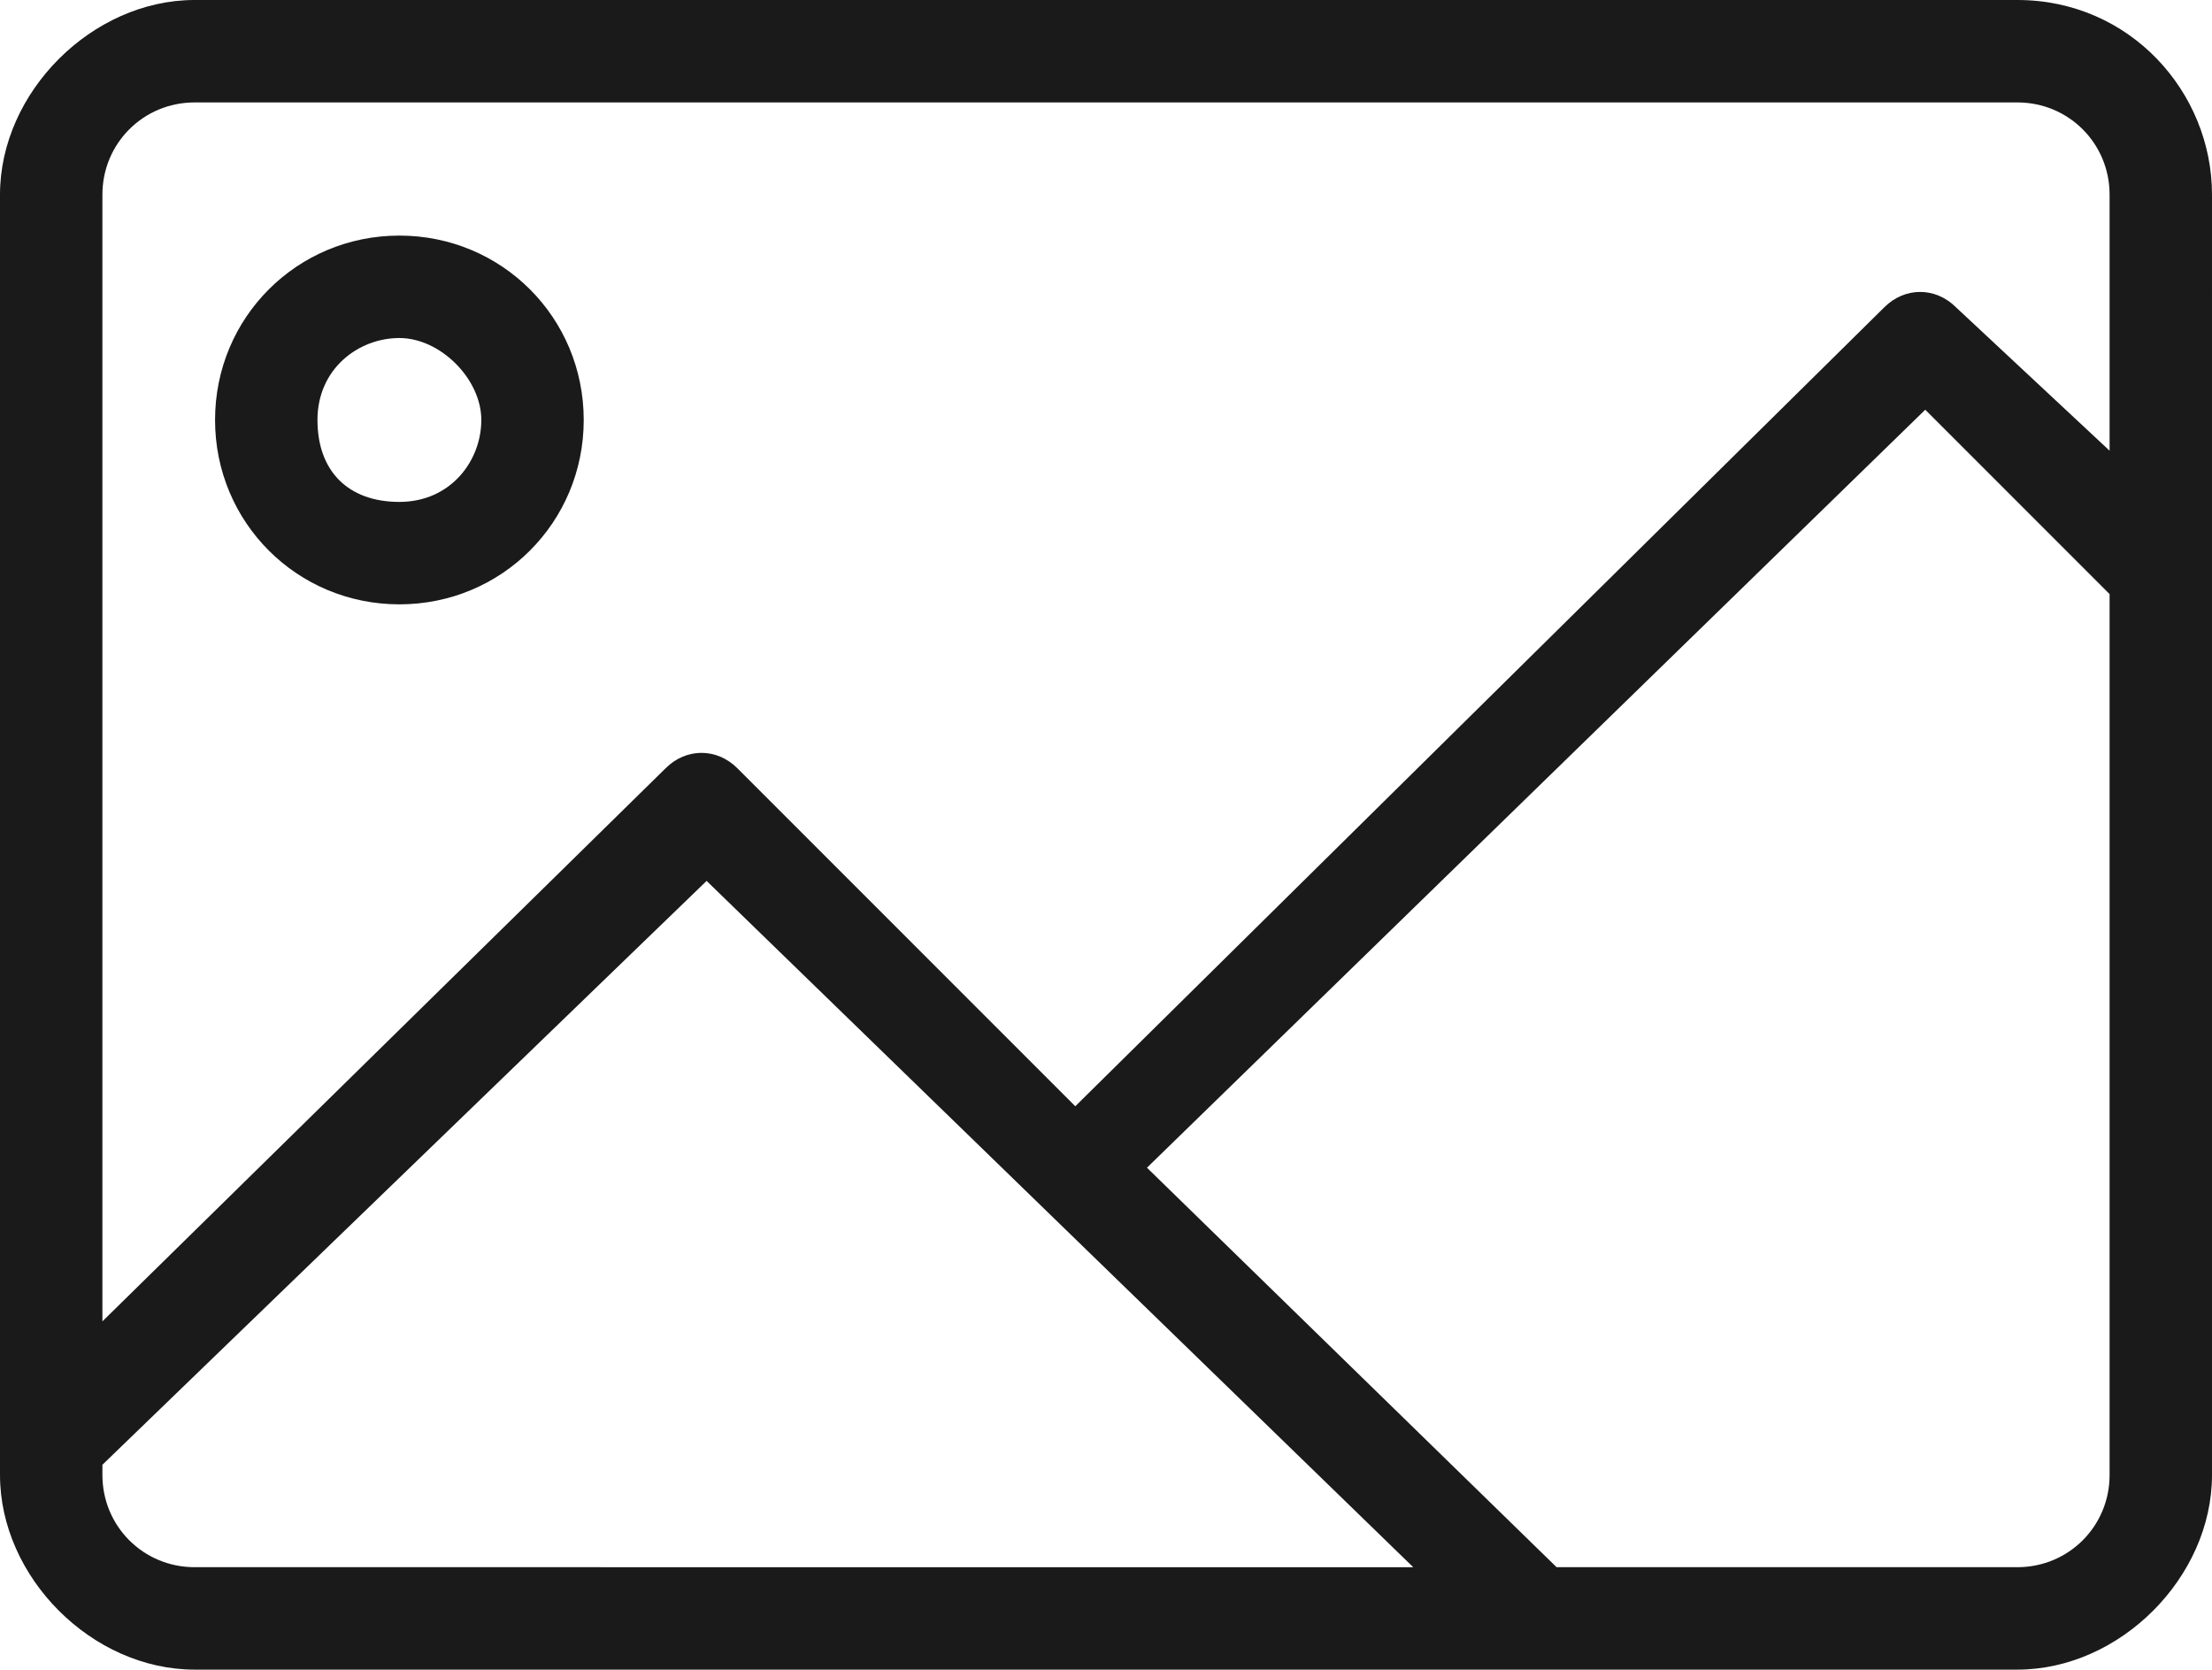 <?xml version="1.0" encoding="utf-8"?>
<!-- Generator: Adobe Illustrator 21.1.0, SVG Export Plug-In . SVG Version: 6.00 Build 0)  -->
<svg version="1.1" xmlns="http://www.w3.org/2000/svg" xmlns:xlink="http://www.w3.org/1999/xlink" x="0px" y="0px"
	 viewBox="0 0 21.6 16.3" style="enable-background:new 0 0 21.6 16.3;" xml:space="preserve">
<style type="text/css">
	.st0{fill:#1A1A1A;}
</style>
<g id="Layer1">
</g>
<g id="Isolation_Mode">
</g>
<g id="Layer_17">
	<g>
		<path class="st0" d="M19.7,0H1.9C0.9,0,0,0.9,0,1.9v12.5c0,1,0.9,1.9,1.9,1.9h17.8c1,0,1.9-0.9,1.9-1.9V1.9
			C21.6,0.9,20.8,0,19.7,0z M1.9,1h17.8c0.5,0,0.9,0.4,0.9,0.9v2.5l-1.5-1.4c-0.2-0.2-0.5-0.2-0.7,0l-7.9,7.8L7.2,7.5
			C7,7.3,6.7,7.3,6.5,7.5L1,12.9v-11C1,1.4,1.4,1,1.9,1z M1,14.4v-0.1l5.9-5.7l6.9,6.7H1.9C1.4,15.3,1,14.9,1,14.4z M19.7,15.3h-4.5
			l-4-3.9L18.8,4l1.8,1.8v8.6C20.6,14.9,20.2,15.3,19.7,15.3z"/>
		<path class="st0" d="M3.9,5.9c1,0,1.8-0.8,1.8-1.8S4.9,2.3,3.9,2.3c-1,0-1.8,0.8-1.8,1.8S2.9,5.9,3.9,5.9z M3.9,3.3
			c0.4,0,0.8,0.4,0.8,0.8S4.4,4.9,3.9,4.9S3.1,4.6,3.1,4.1S3.5,3.3,3.9,3.3z"/>
	</g>
</g>
</svg>
